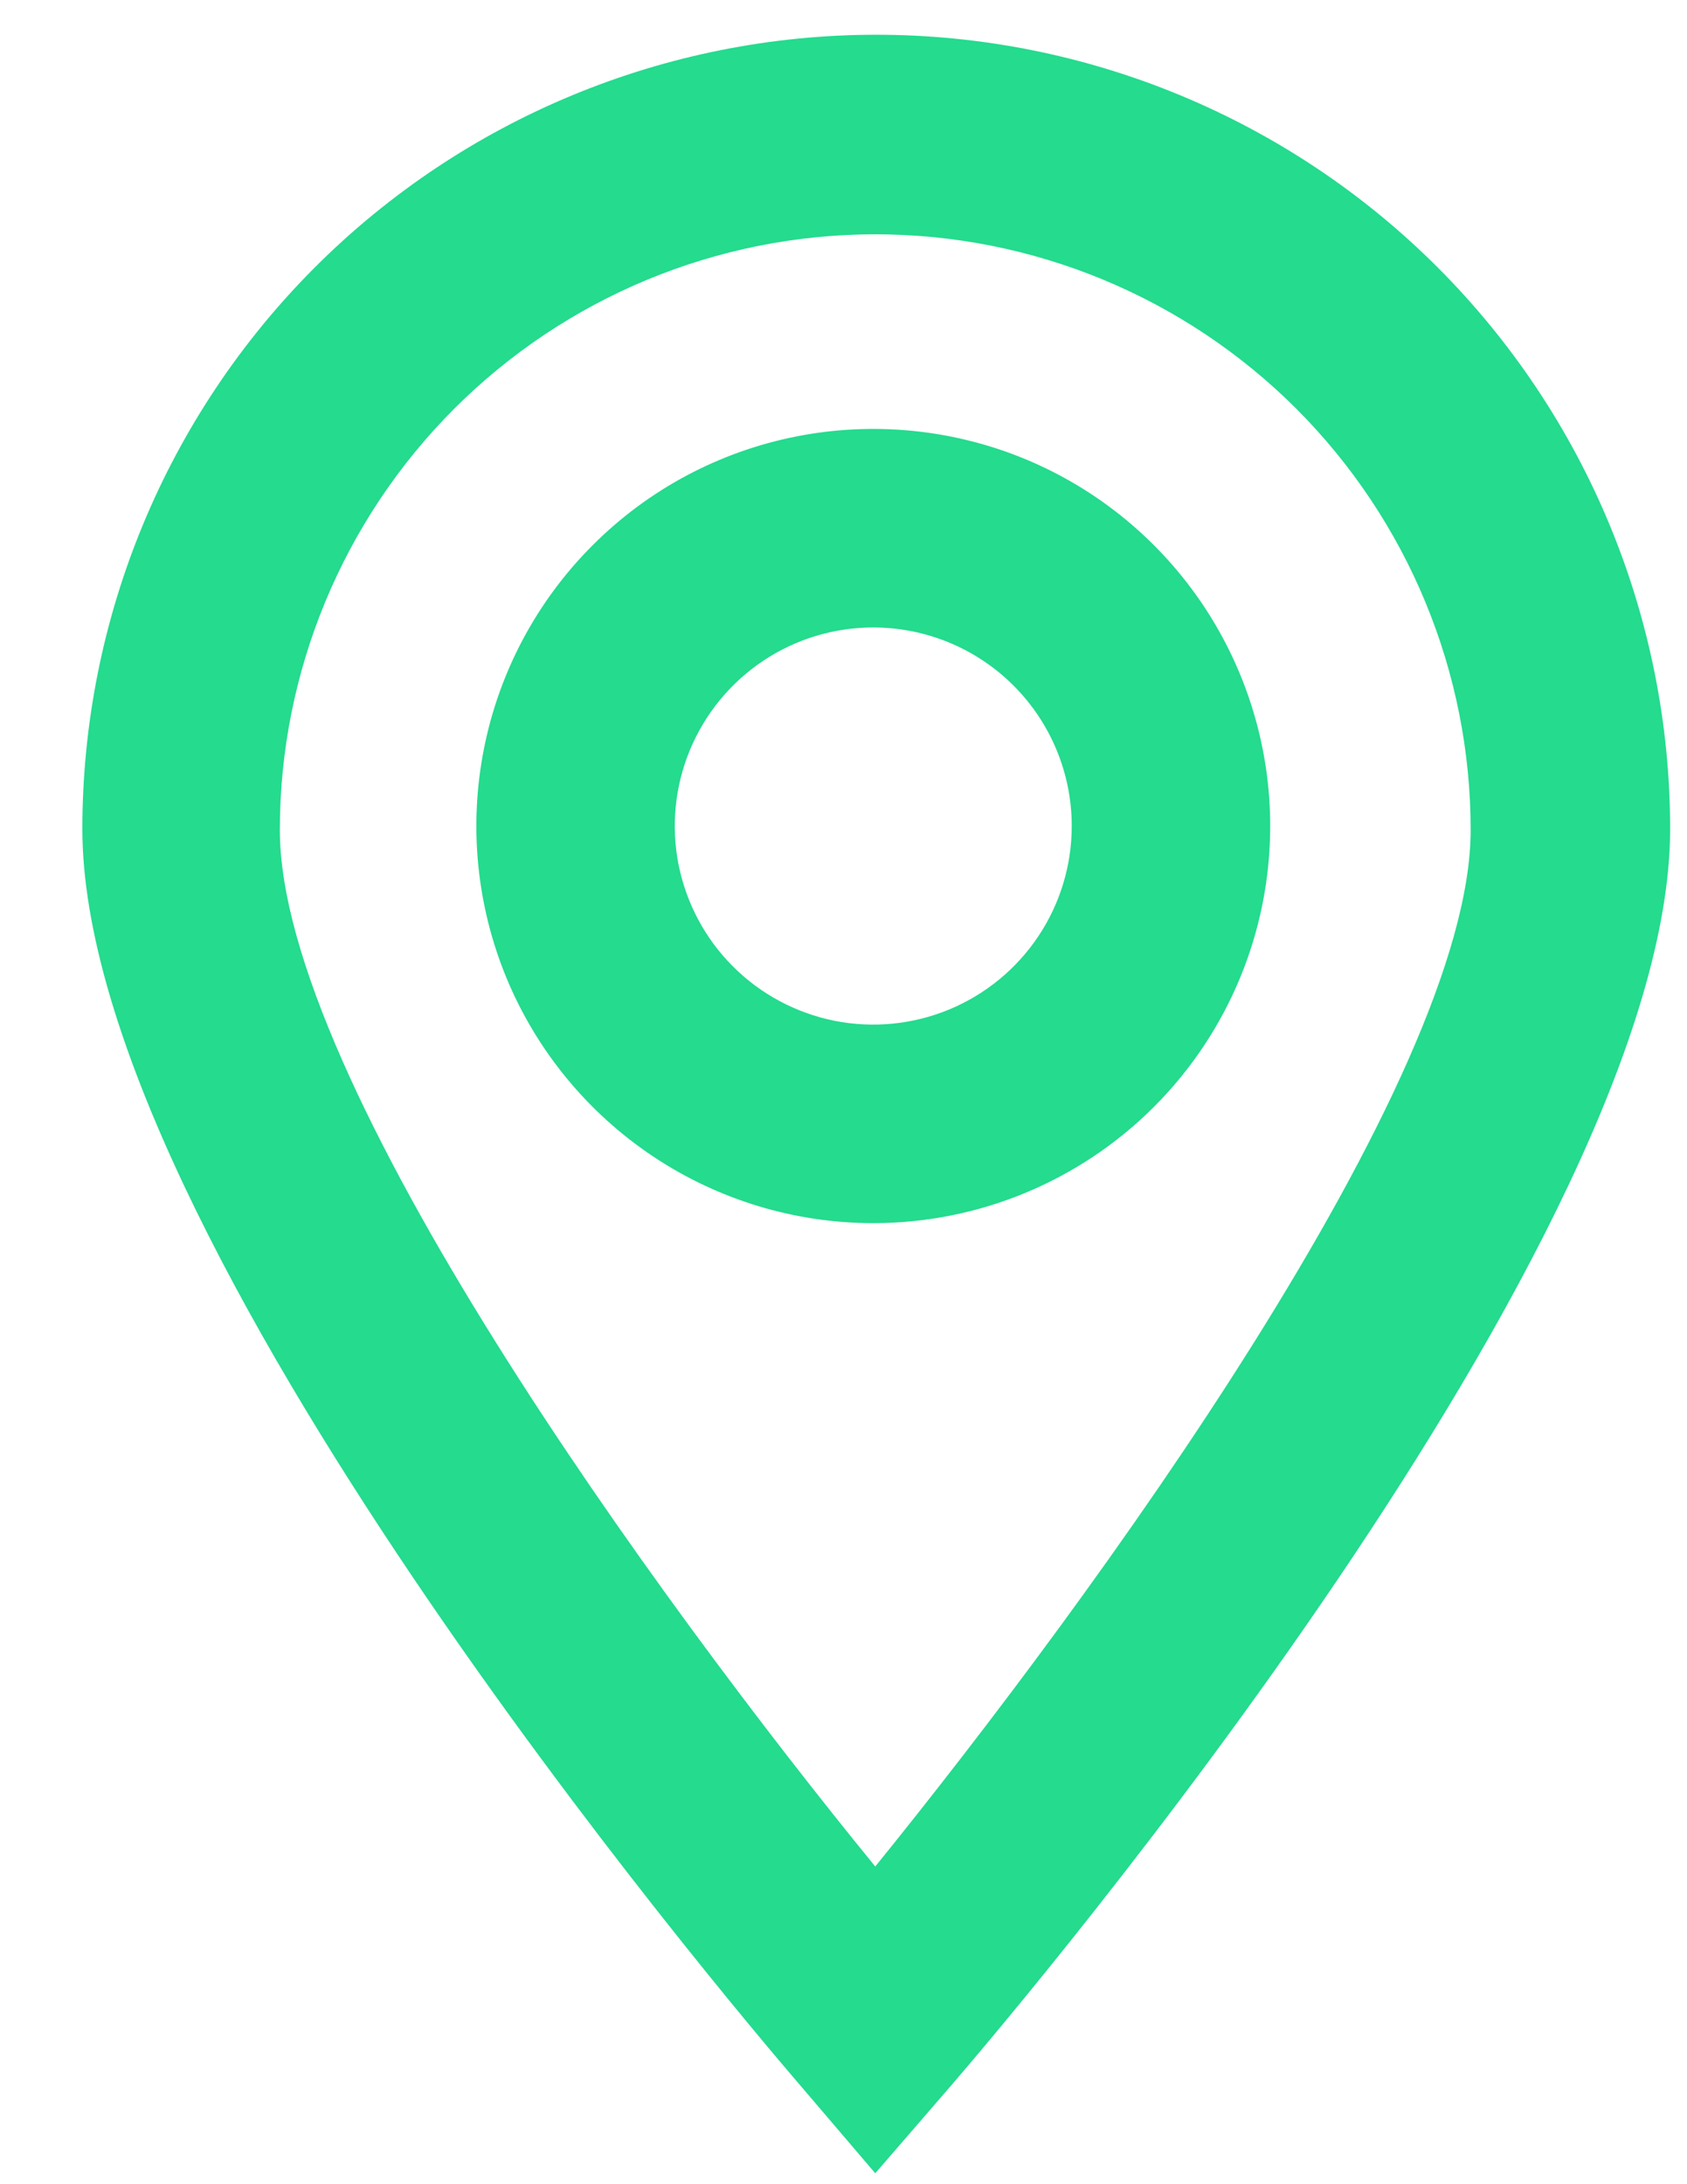 <svg width="17" height="22" viewBox="0 0 17 22" fill="none" xmlns="http://www.w3.org/2000/svg">
<path d="M8.82 21.89L8.06 21C7.32 20.14 0.83 12.47 0.83 8.35C0.83 6.228 1.673 4.193 3.173 2.693C4.673 1.193 6.708 0.35 8.83 0.35C10.952 0.35 12.987 1.193 14.487 2.693C15.987 4.193 16.83 6.228 16.83 8.35C16.83 12.47 10.33 20.14 9.59 21L8.82 21.89ZM8.82 2.36C7.229 2.36 5.703 2.992 4.577 4.117C3.452 5.243 2.82 6.769 2.82 8.36C2.82 10.89 6.63 16.12 8.82 18.8C11 16.11 14.82 10.89 14.82 8.36C14.82 6.769 14.188 5.243 13.063 4.117C11.937 2.992 10.411 2.36 8.82 2.36Z" fill="#24DB8E"/>
<path d="M8.8 12.32C8.009 12.32 7.235 12.085 6.578 11.646C5.92 11.206 5.407 10.582 5.104 9.851C4.802 9.12 4.723 8.316 4.877 7.54C5.031 6.764 5.412 6.051 5.972 5.492C6.531 4.932 7.244 4.551 8.02 4.397C8.796 4.243 9.6 4.322 10.331 4.624C11.062 4.927 11.686 5.44 12.126 6.098C12.565 6.756 12.8 7.529 12.8 8.32C12.8 9.381 12.379 10.398 11.628 11.149C10.878 11.899 9.861 12.32 8.8 12.32ZM8.8 6.32C8.404 6.32 8.018 6.437 7.689 6.657C7.36 6.877 7.104 7.189 6.952 7.555C6.801 7.92 6.761 8.322 6.838 8.71C6.916 9.098 7.106 9.455 7.386 9.734C7.665 10.014 8.022 10.204 8.41 10.282C8.798 10.359 9.2 10.319 9.565 10.168C9.931 10.016 10.243 9.76 10.463 9.431C10.683 9.102 10.8 8.716 10.8 8.32C10.8 7.79 10.589 7.281 10.214 6.906C9.839 6.531 9.33 6.32 8.8 6.32Z" fill="#24DB8E"/>
</svg>
